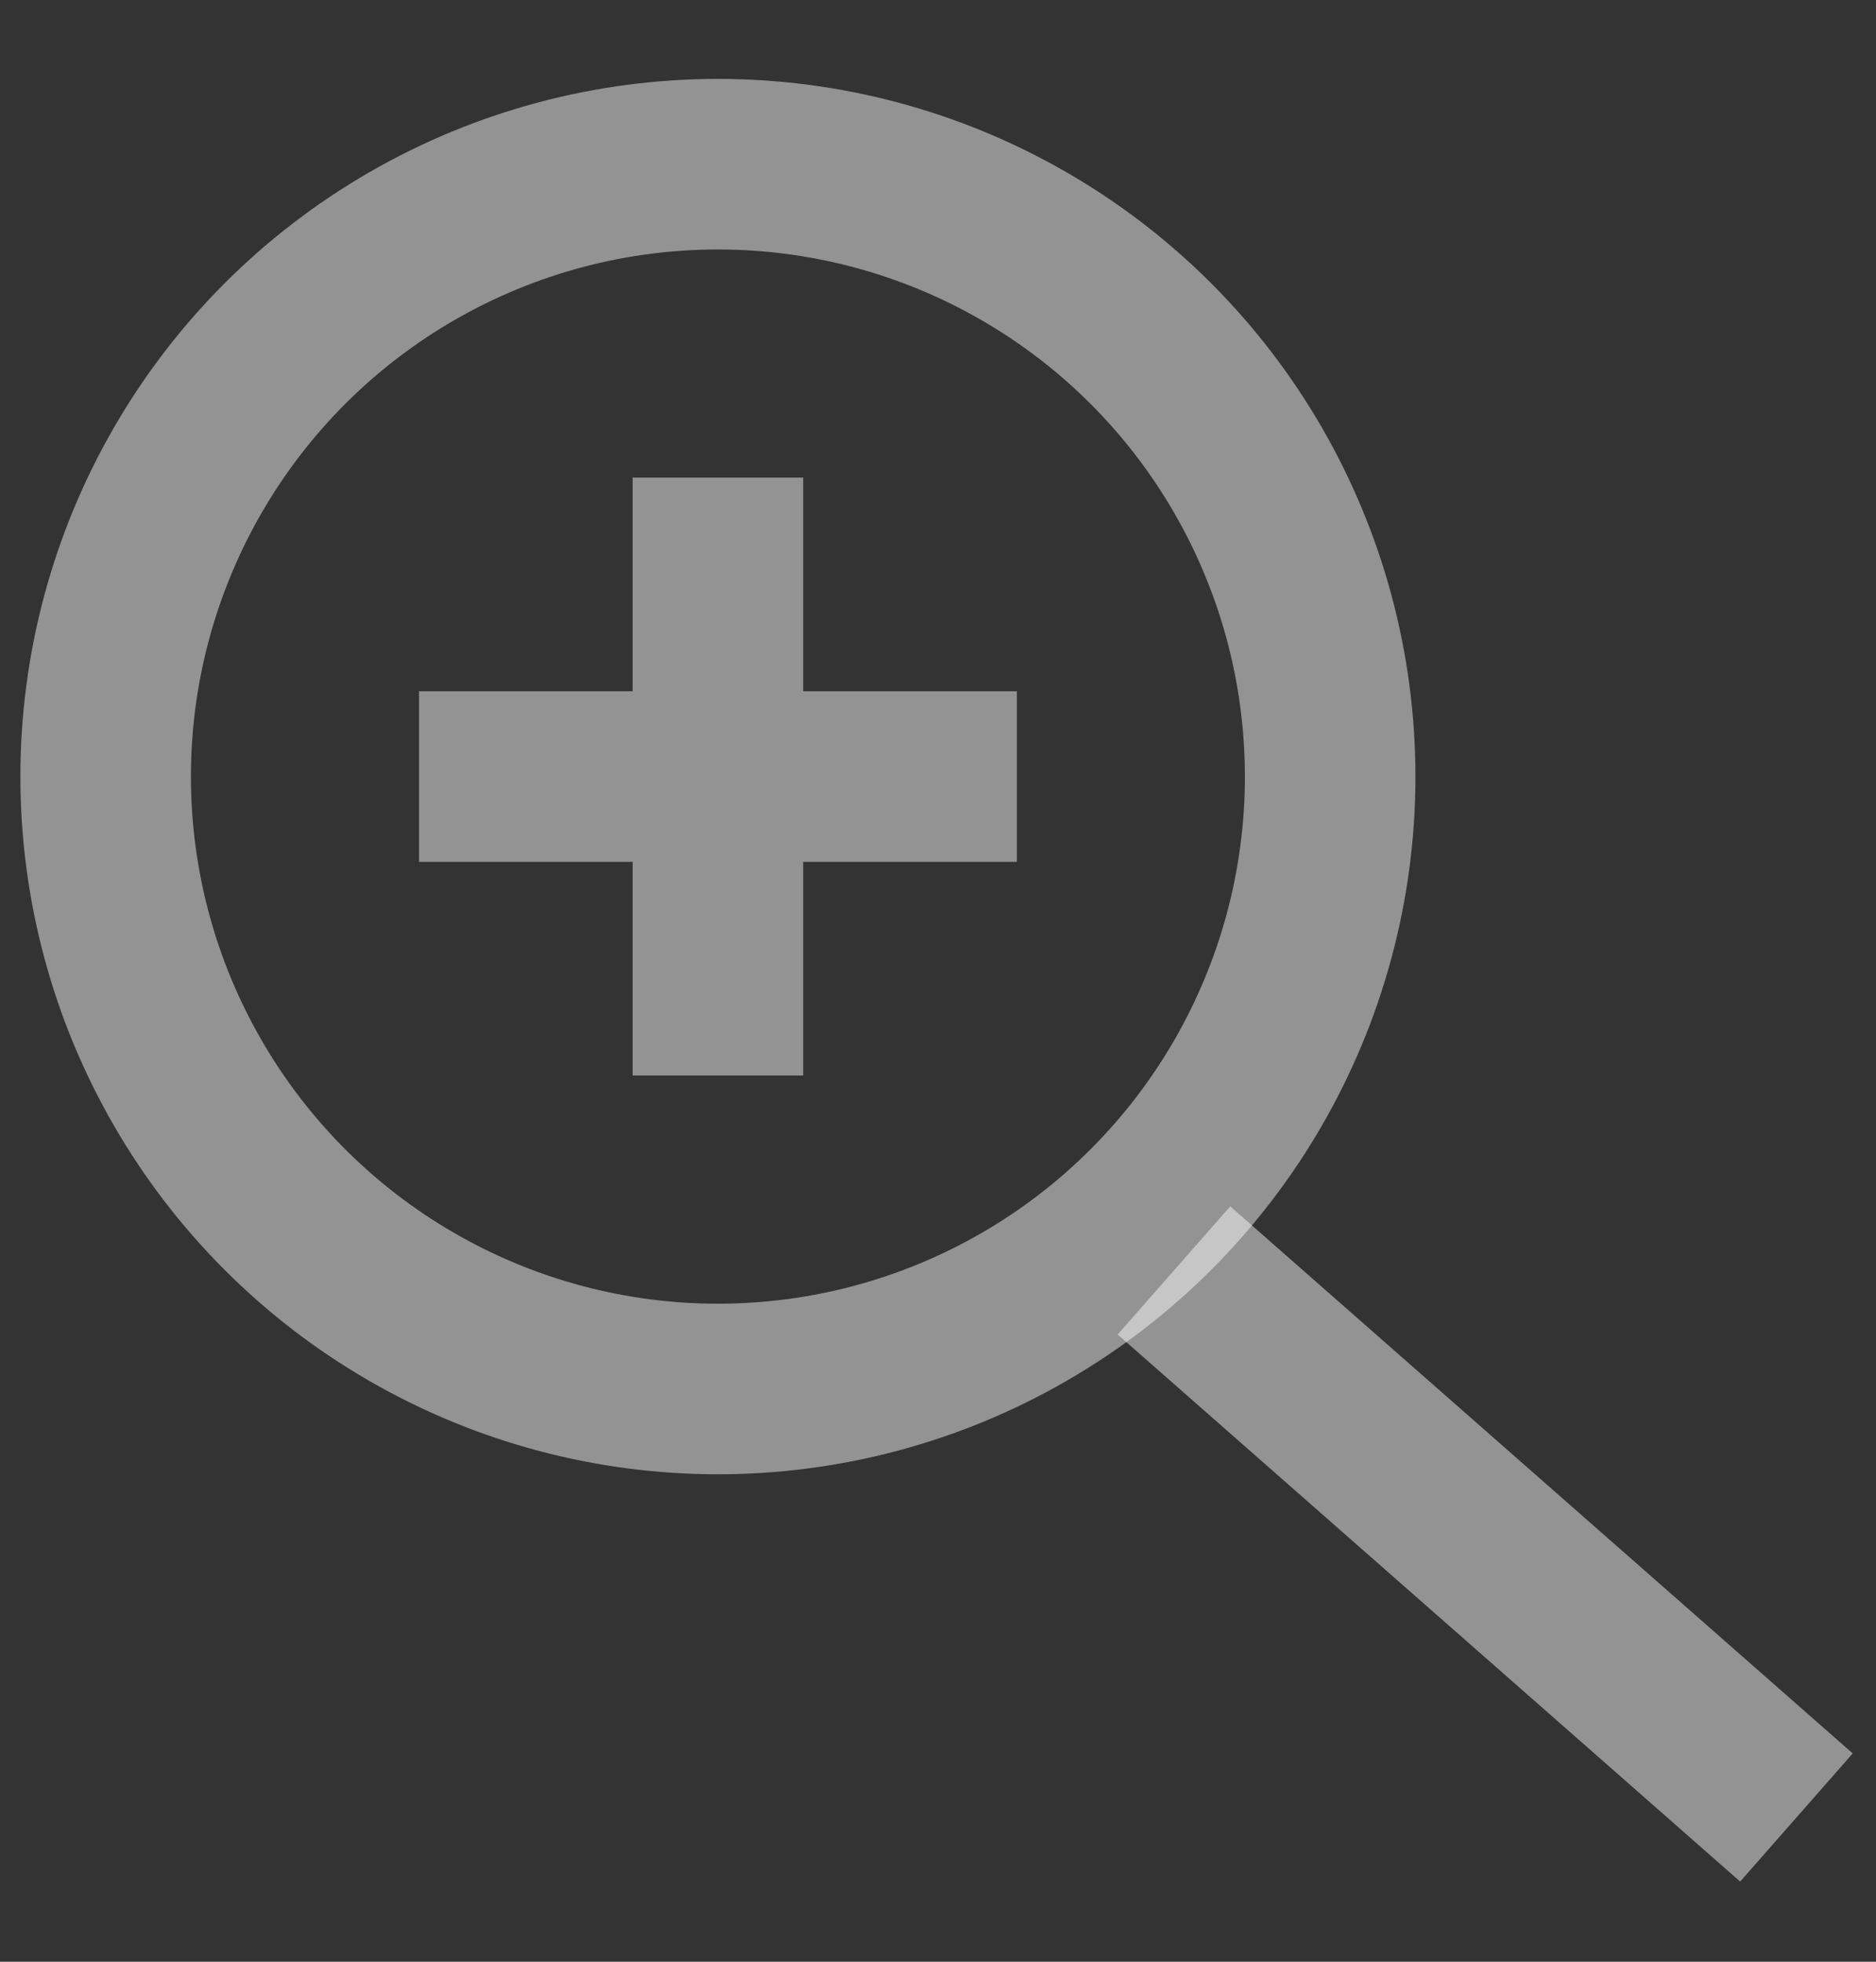 <svg width="22" height="23" fill="none" xmlns="http://www.w3.org/2000/svg"><rect width="100%" height="100%" fill="#333333" stroke="none"/><path d="M13.767 14.895l7.3 6.414M8.419 5.599v7.011m3.506-3.505H4.914" stroke="#fff" stroke-opacity=".47" stroke-width="2"/><circle cx="8.419" cy="9.105" r="7.18" stroke="#fff" stroke-opacity=".47" stroke-width="2"/></svg>
